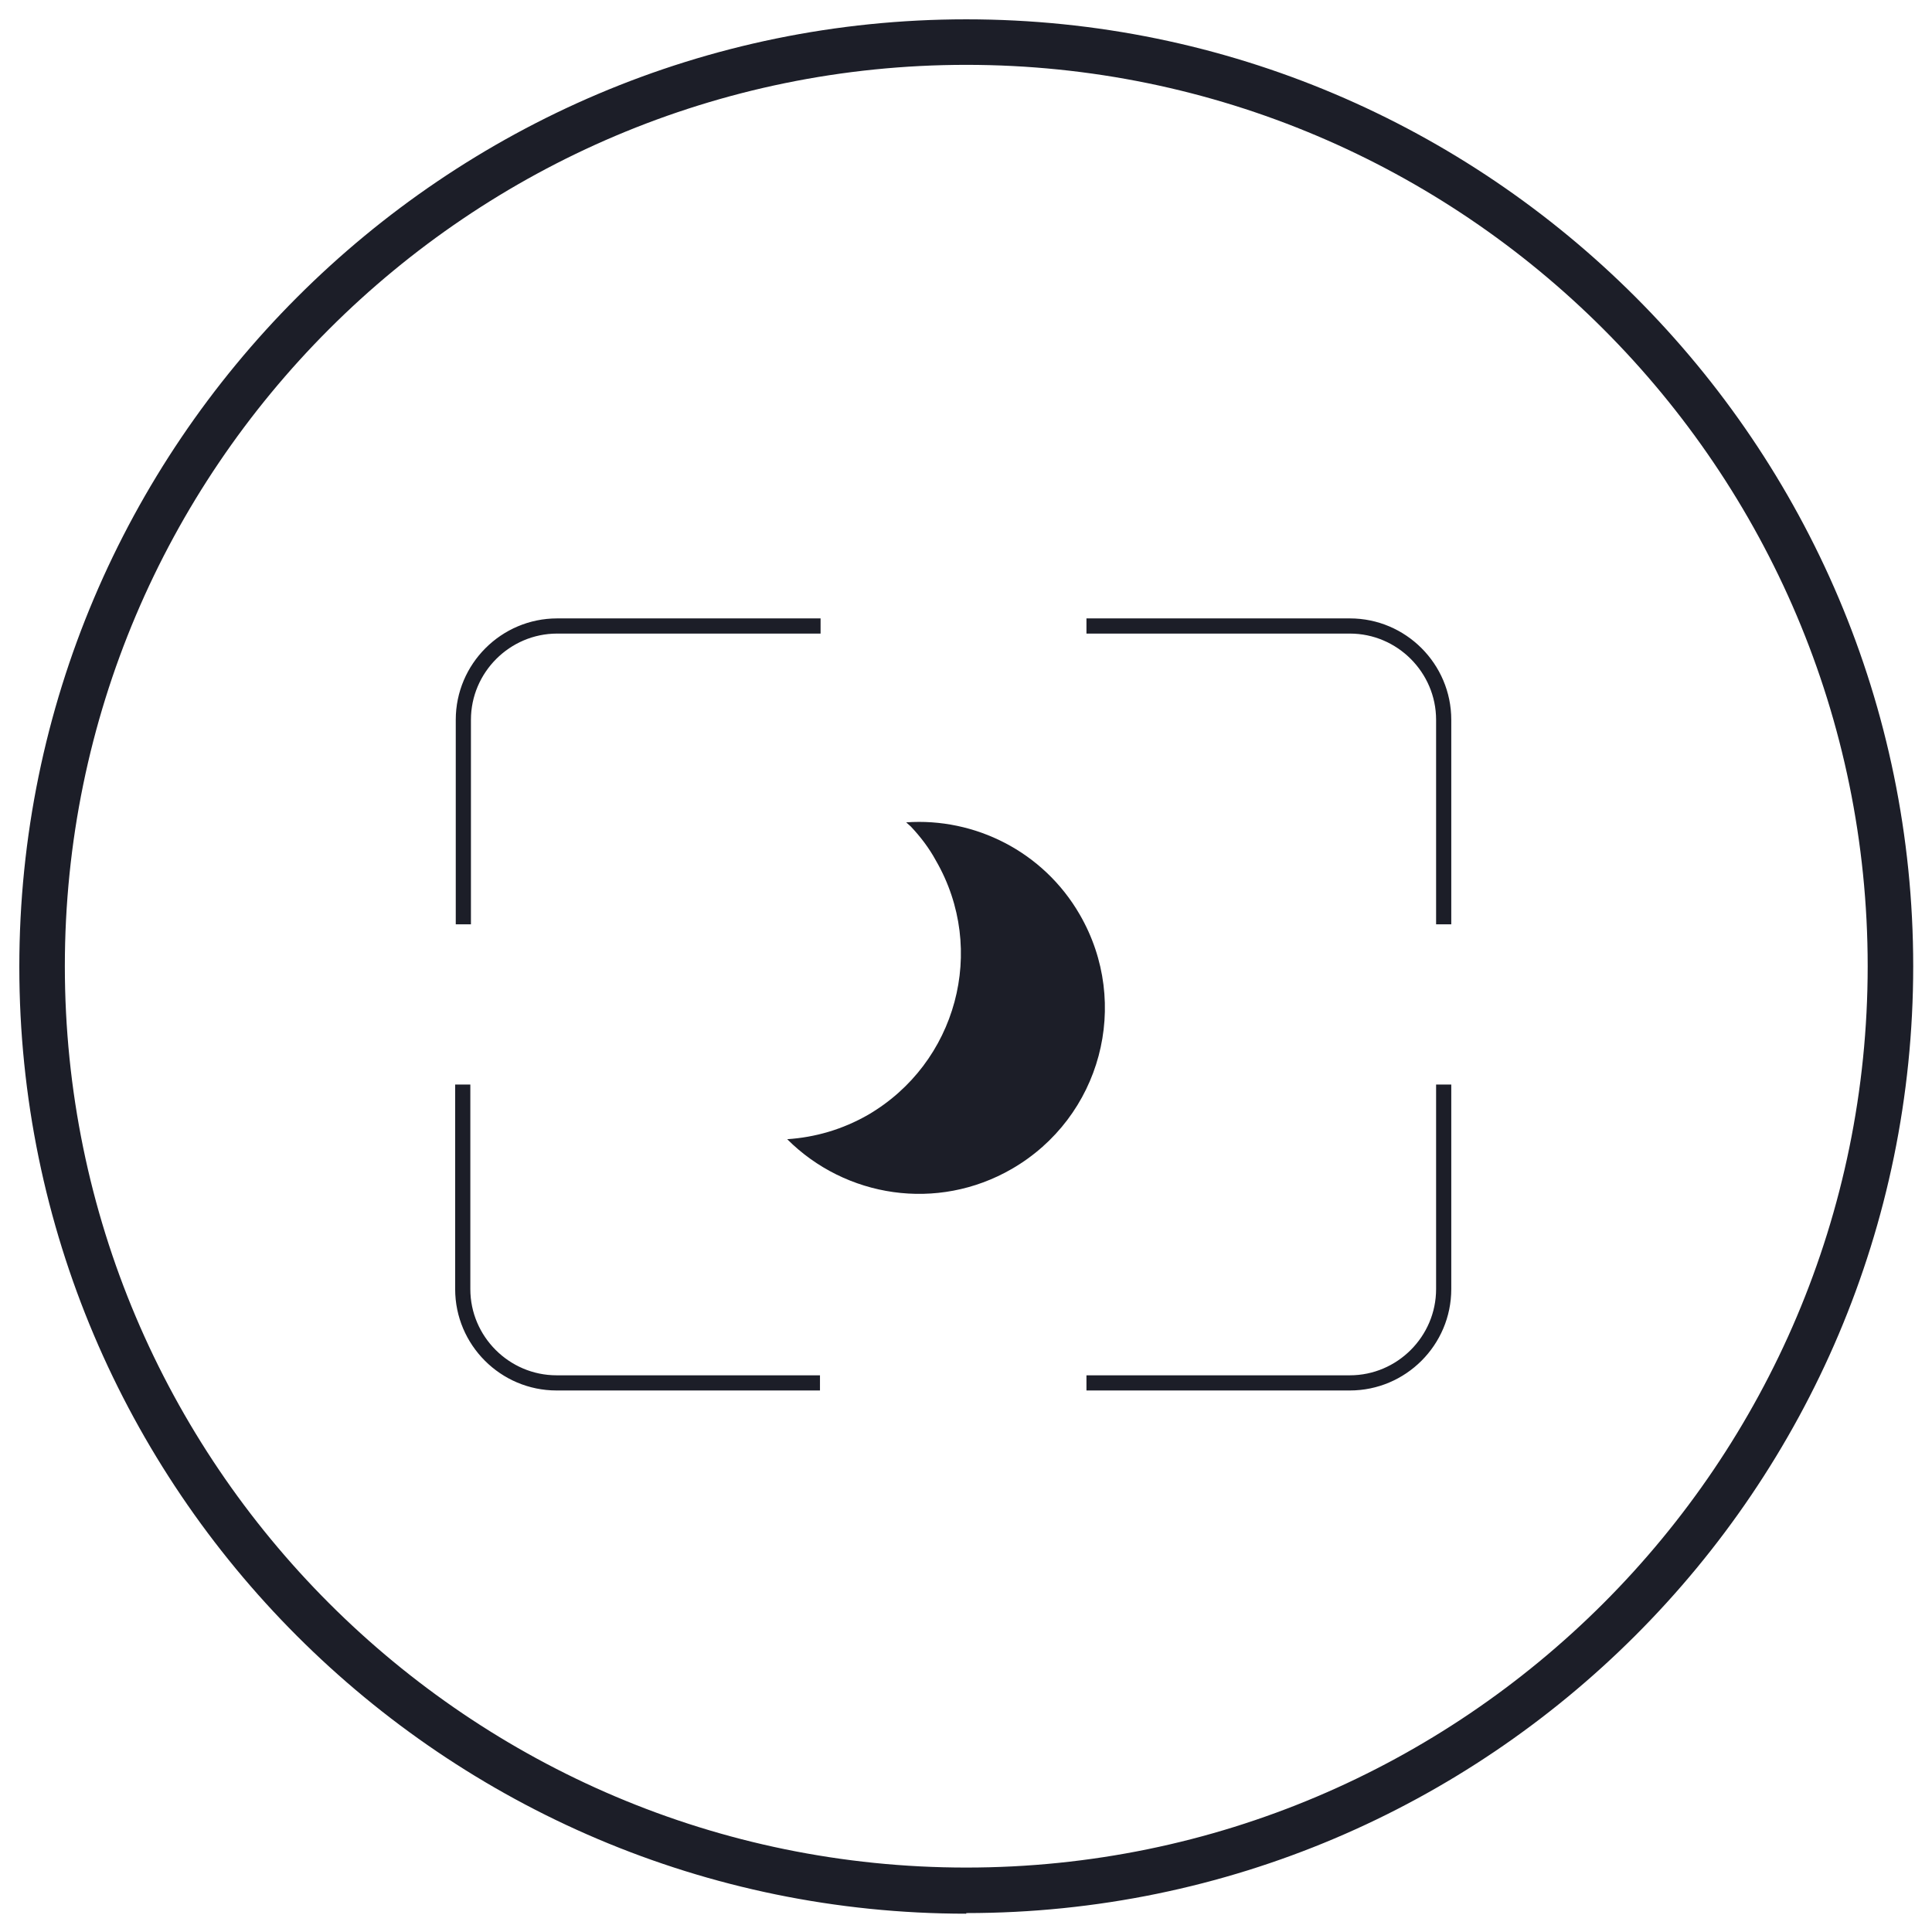 <svg width="300" height="300" viewBox="0 0 300 300" fill="none" xmlns="http://www.w3.org/2000/svg">
<path d="M150.041 3.001C231.102 3.001 297.082 68.976 297.082 150.031C297.082 231.087 231.102 297.062 150.041 297.062V297.157C68.98 297.157 3 231.182 3 150.126C3 69.07 68.98 3.001 150.041 3.001ZM150.041 10.069C72.844 10.069 10.069 72.84 10.069 150.031C10.069 227.223 72.844 289.994 150.041 289.994C227.238 289.994 290.013 227.223 290.013 150.031C290.013 72.84 227.238 10.069 150.041 10.069ZM73.033 200.173C73.033 207.524 79.065 213.556 86.417 213.557H127.325V215.912H86.417C77.746 215.912 70.677 208.844 70.677 200.173V168.41H73.033V200.173ZM225.353 200.173C225.352 208.844 218.283 215.912 209.611 215.912H168.704V213.557H209.611C216.963 213.557 222.996 207.524 222.996 200.173V168.41H225.353V200.173ZM140.71 127.694C151.361 126.941 162.012 132.219 167.667 142.021C175.679 155.875 170.966 173.5 157.11 181.512C145.517 188.203 131.284 185.941 122.235 176.893C126.571 176.61 130.813 175.385 134.771 173.123C148.533 165.112 153.34 147.487 145.328 133.632C144.256 131.653 142.895 129.89 141.435 128.344L140.71 127.694ZM127.419 98.382H86.512C79.16 98.382 73.127 104.414 73.127 111.766V143.528H70.77V111.766C70.771 103.095 77.84 96.026 86.512 96.026H127.419V98.382ZM209.611 96.026C218.283 96.026 225.352 103.095 225.353 111.766V143.528H222.996V111.766C222.996 104.414 216.963 98.382 209.611 98.382H168.704V96.026H209.611Z" fill="#1C1E28"/>
</svg>

